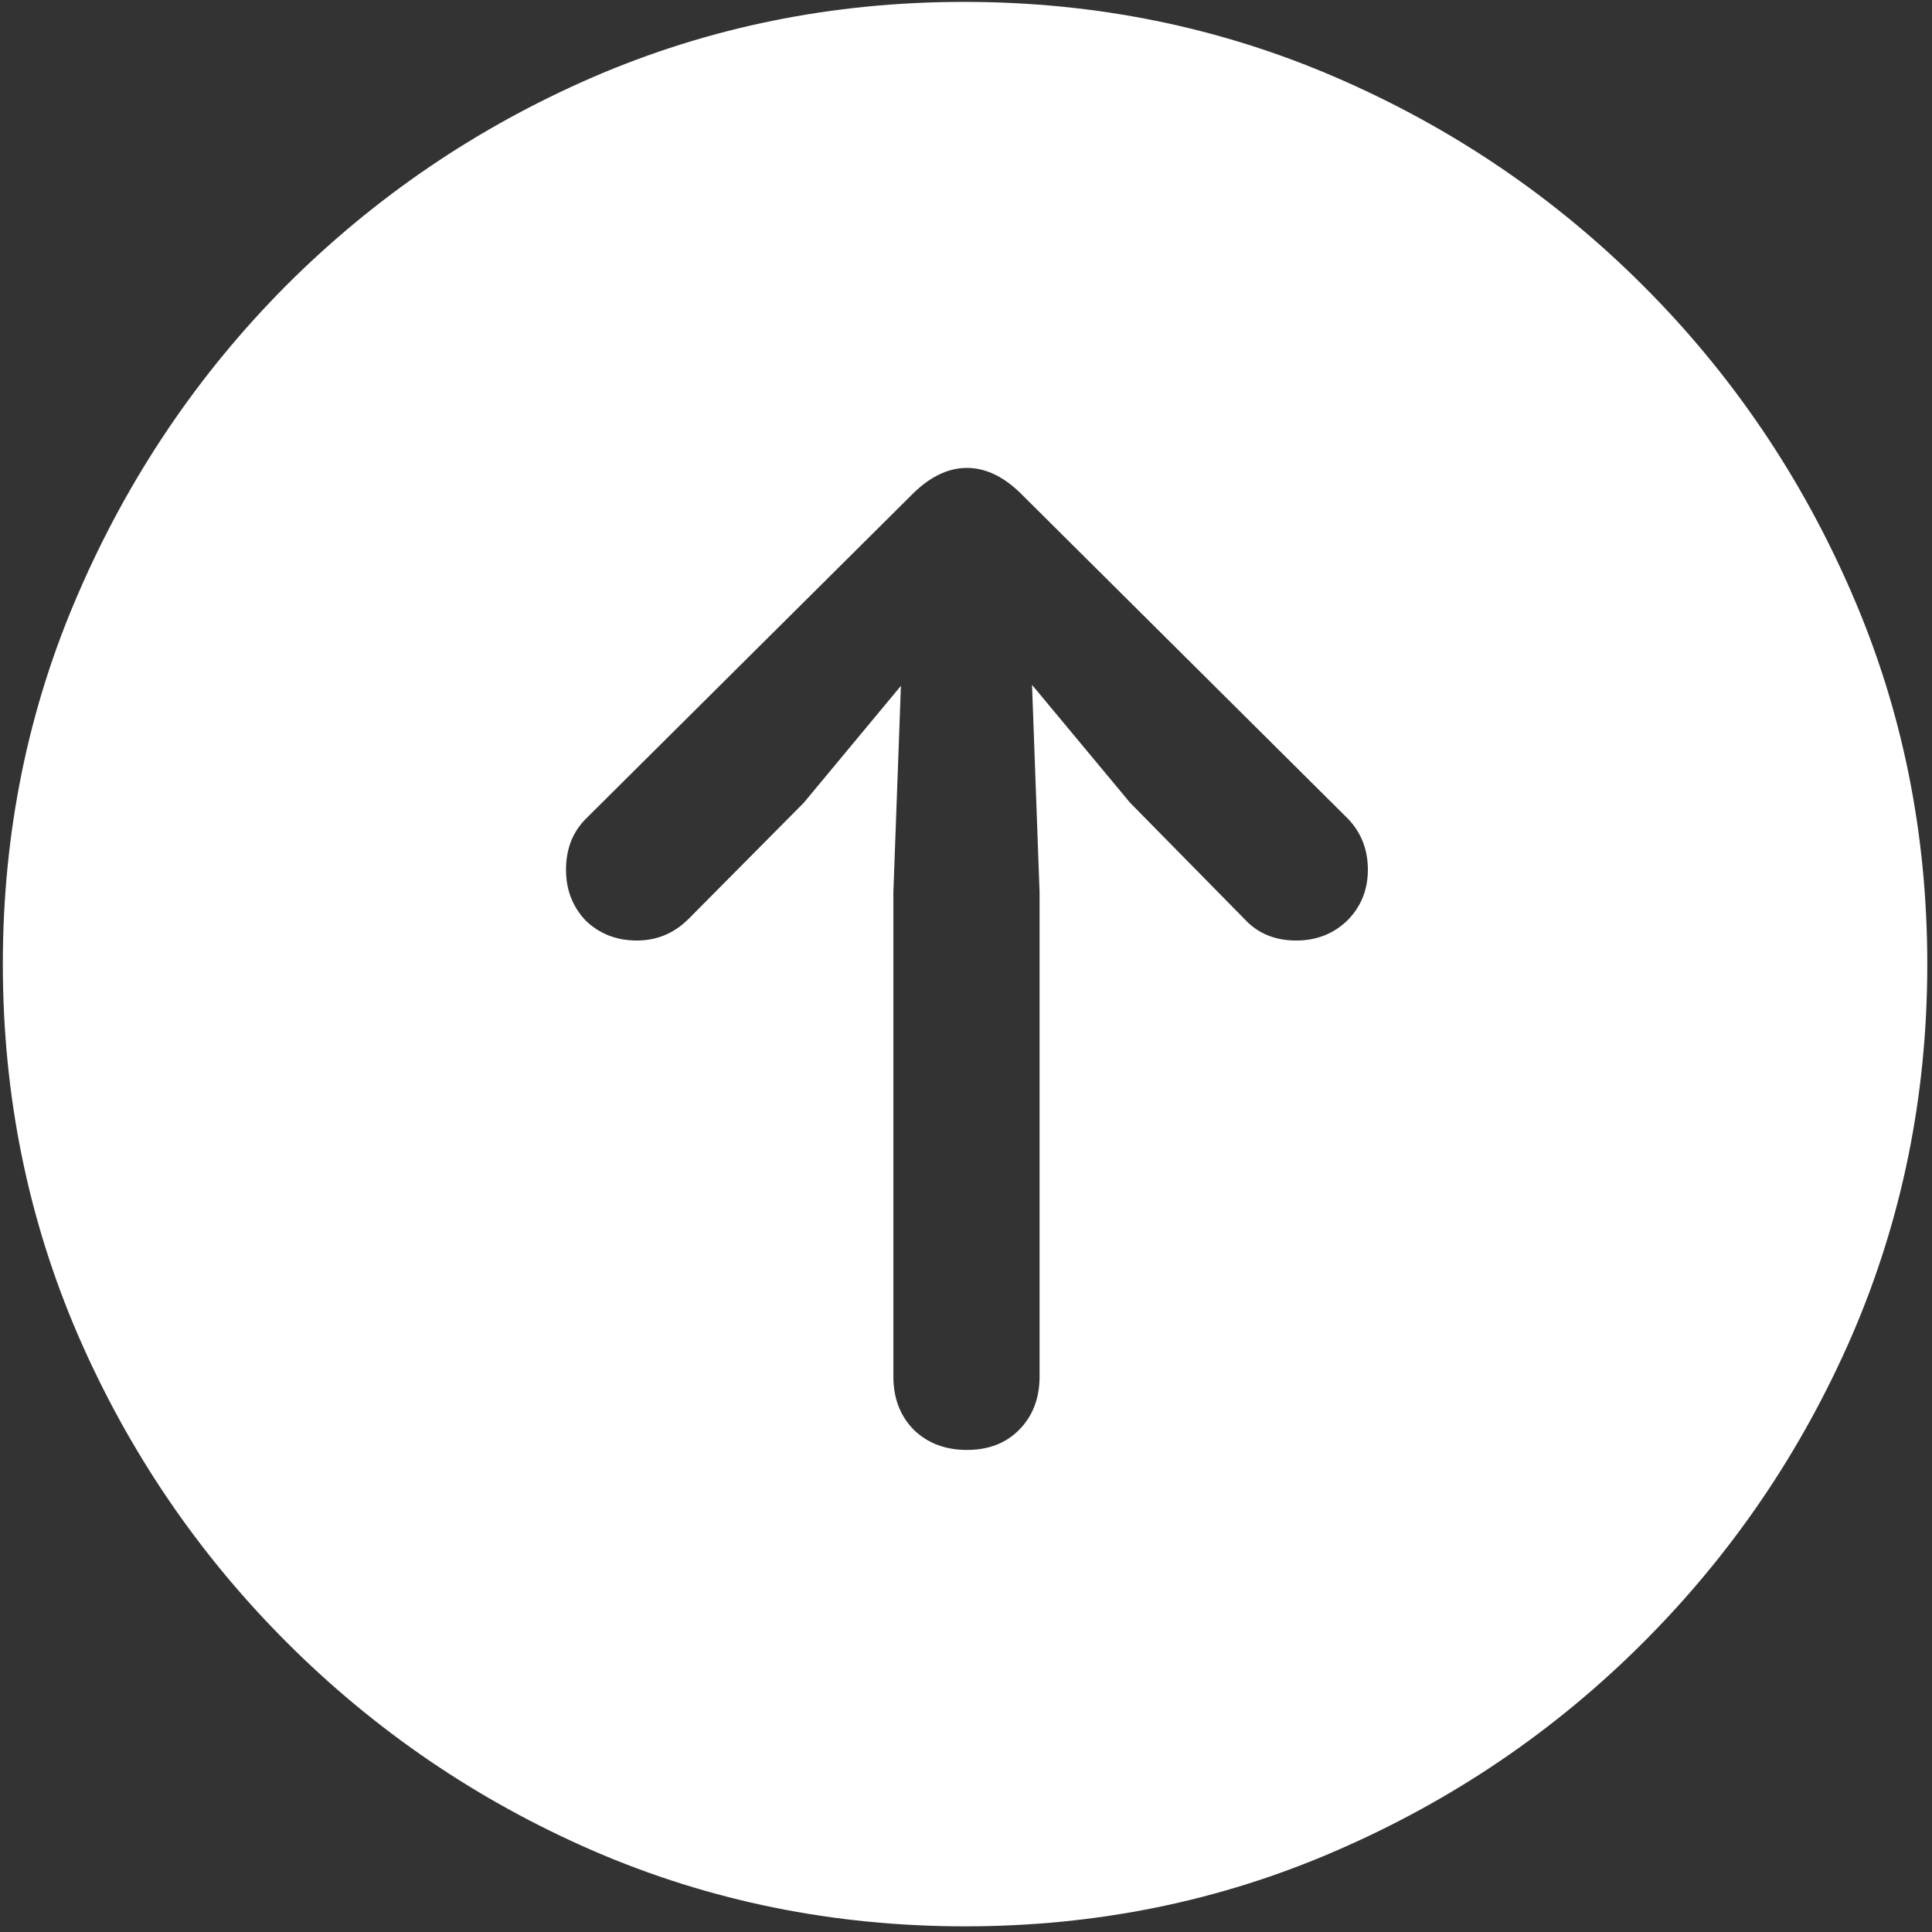 <svg width="128" height="128" viewBox="0 0 128 128" fill="none" xmlns="http://www.w3.org/2000/svg">
<rect x="0" y="0" width="128" height="128" fill="#333333" stroke="none"/>
<path d="M63.938 127.625C72.646 127.625 80.833 125.958 88.5 122.625C96.208 119.292 103 114.688 108.875 108.812C114.75 102.938 119.354 96.167 122.688 88.5C126.021 80.792 127.688 72.583 127.688 63.875C127.688 55.167 126.021 46.979 122.688 39.312C119.354 31.604 114.75 24.812 108.875 18.938C103 13.062 96.208 8.458 88.5 5.125C80.792 1.792 72.583 0.125 63.875 0.125C55.167 0.125 46.958 1.792 39.25 5.125C31.583 8.458 24.812 13.062 18.938 18.938C13.104 24.812 8.521 31.604 5.188 39.312C1.854 46.979 0.188 55.167 0.188 63.875C0.188 72.583 1.854 80.792 5.188 88.5C8.521 96.167 13.125 102.938 19 108.812C24.875 114.688 31.646 119.292 39.312 122.625C47.021 125.958 55.229 127.625 63.938 127.625ZM64.062 96.062C62.646 96.062 61.479 95.625 60.562 94.75C59.646 93.833 59.188 92.646 59.188 91.188V59.125L59.688 45.438L53.25 53.188L45.625 60.875C44.667 61.833 43.521 62.312 42.188 62.312C40.854 62.312 39.729 61.875 38.812 61C37.938 60.083 37.5 58.958 37.5 57.625C37.5 56.25 37.938 55.125 38.812 54.25L60.312 32.875C61.521 31.625 62.771 31 64.062 31C65.354 31 66.604 31.625 67.812 32.875L89.312 54.25C90.188 55.167 90.625 56.292 90.625 57.625C90.625 58.958 90.167 60.083 89.25 61C88.333 61.875 87.208 62.312 85.875 62.312C84.458 62.312 83.312 61.833 82.438 60.875L74.875 53.188L68.375 45.375L68.875 59.125V91.188C68.875 92.646 68.417 93.833 67.5 94.75C66.625 95.625 65.479 96.062 64.062 96.062Z" fill="white"/>
</svg>
